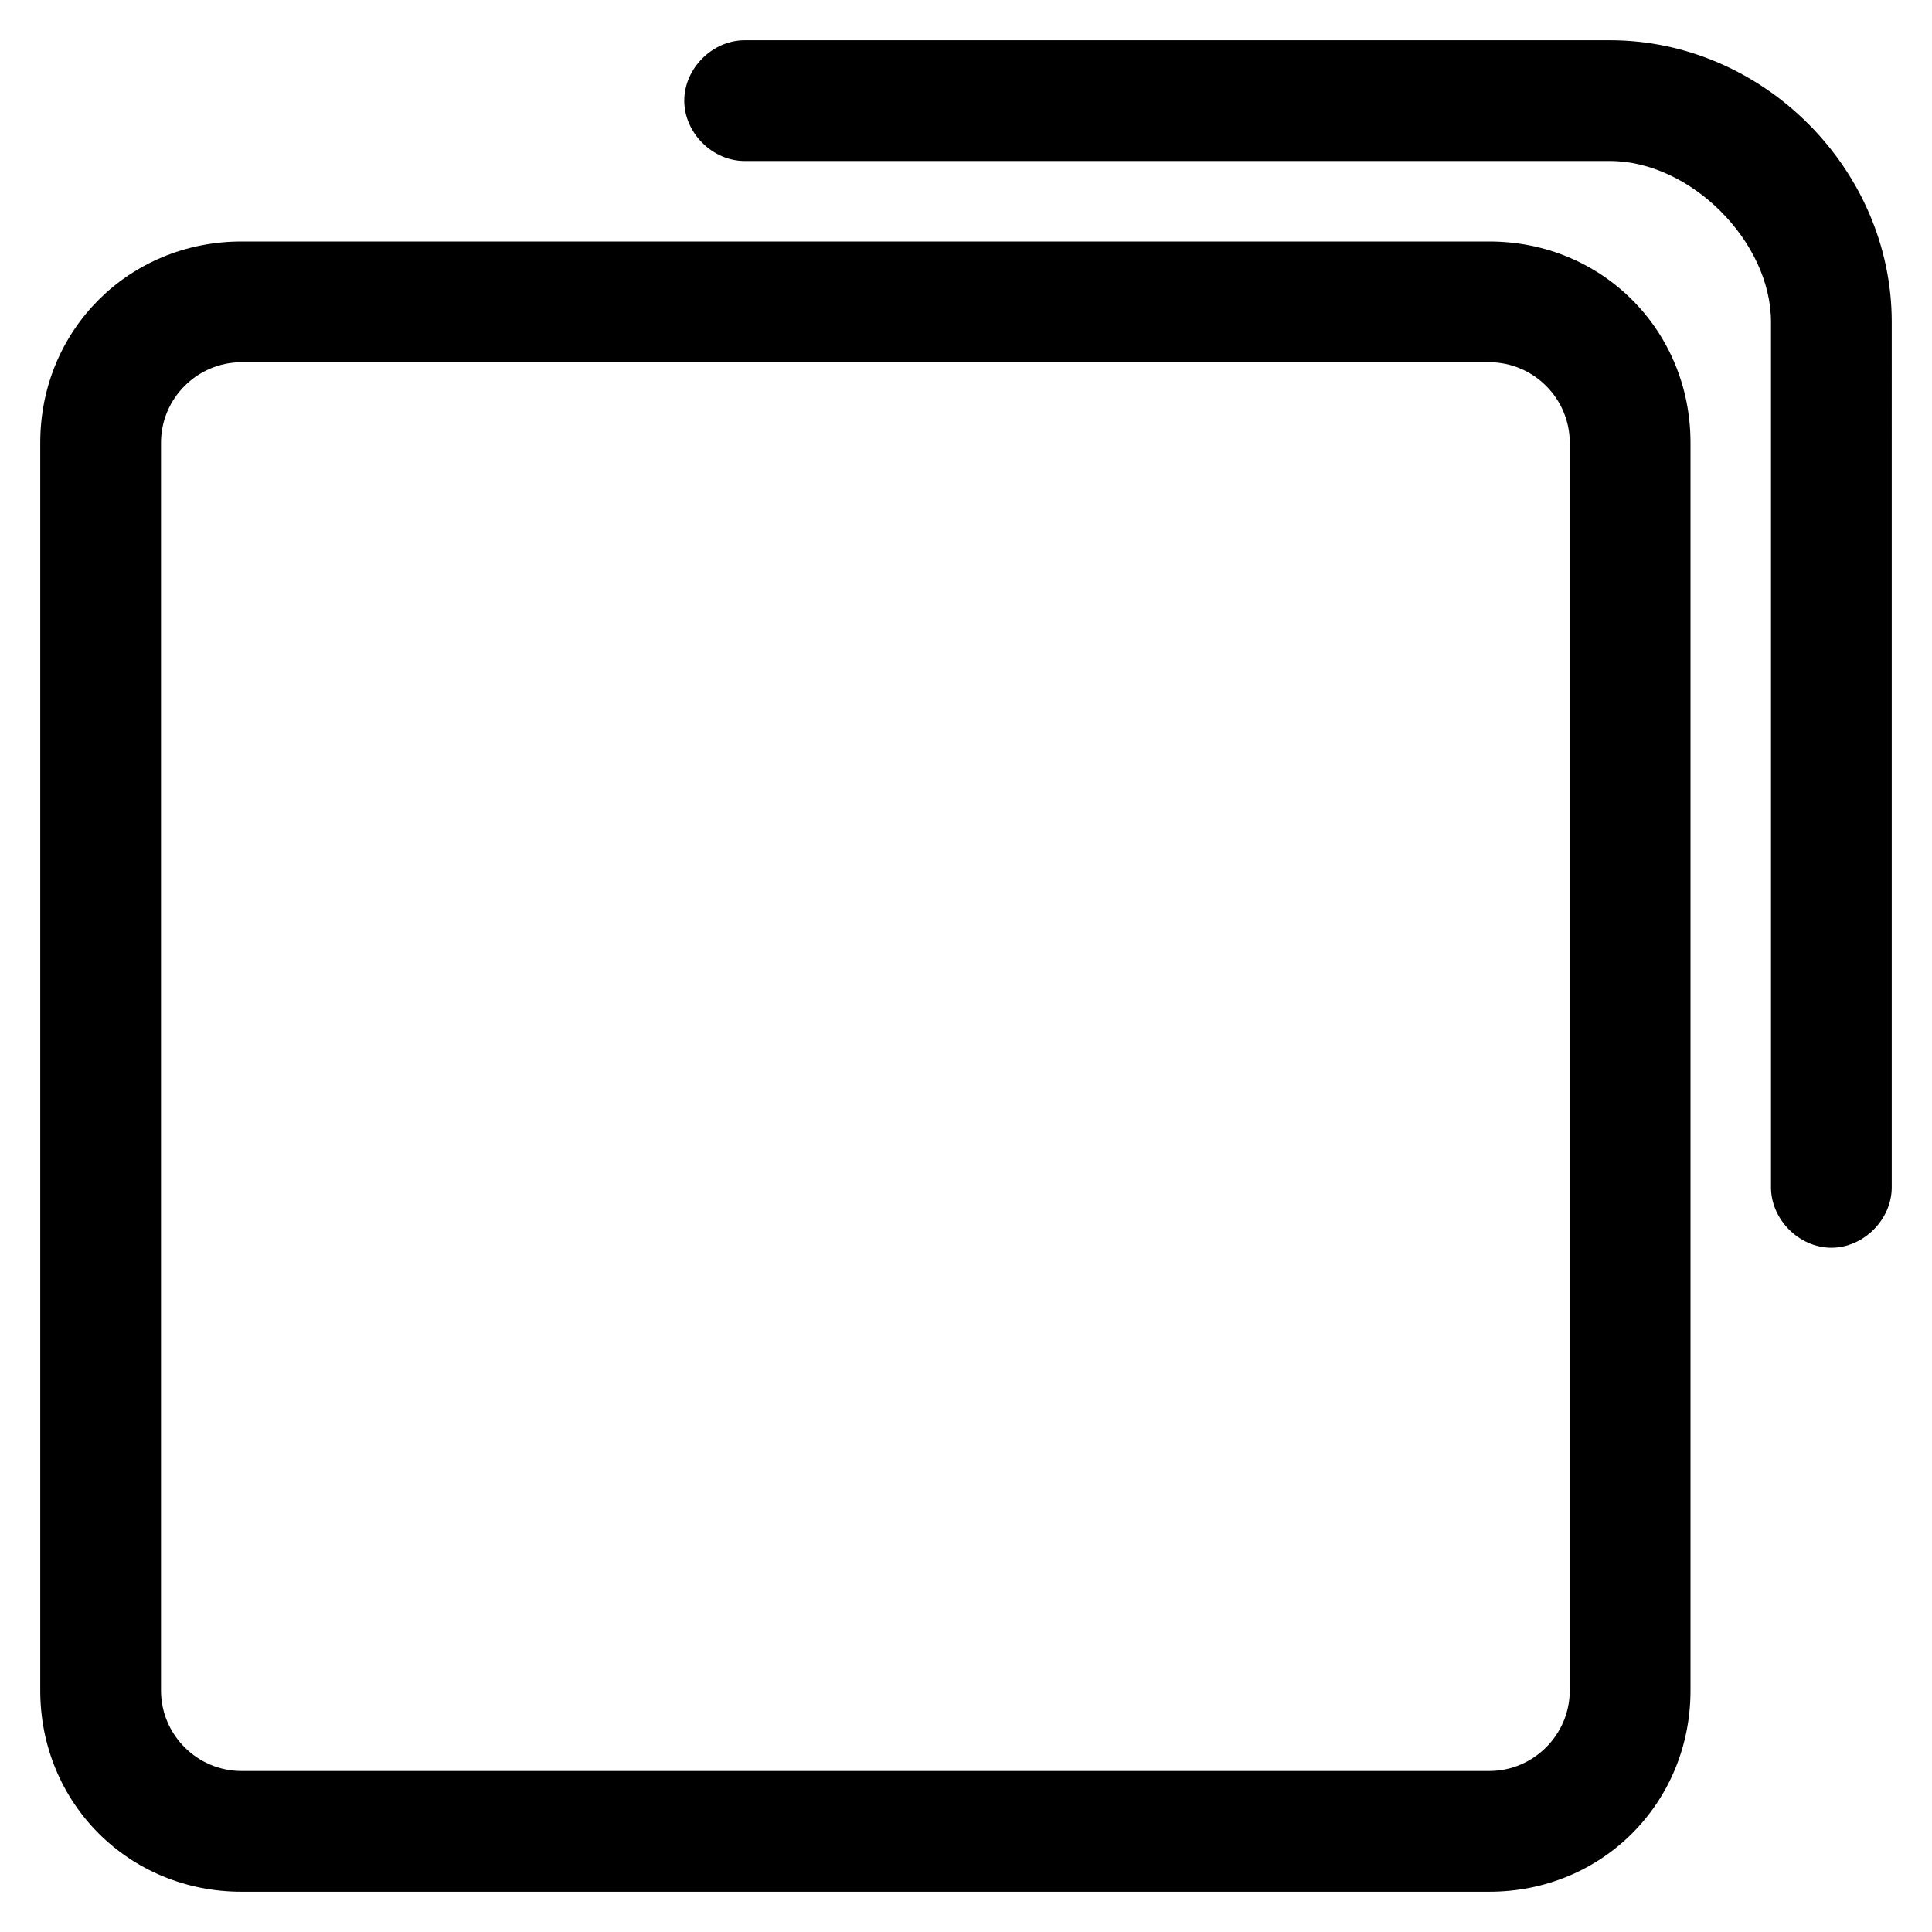 <svg xmlns="http://www.w3.org/2000/svg" viewBox="0 0 48 48">
	<path d="M42,42V11c0-2.8-2.2-5-5-5H6c-2.8,0-5,2.2-5,5v31c0,2.8,2.2,5,5,5h31C39.8,47,42,44.8,42,42z M39,42
		c0,1.1-0.9,2-2,2H6c-1.1,0-2-0.9-2-2V11c0-1.1,0.9-2,2-2h31c1.1,0,2,0.9,2,2V42z M40,1H18.5C17.7,1,17,1.7,17,2.5S17.7,4,18.5,4H40c2,0,4,2,4,4v21.5c0,0.8,0.7,1.5,1.5,1.5s1.5-0.7,1.5-1.5V8
		C47,4.2,43.8,1,40,1z"/>
</svg>

